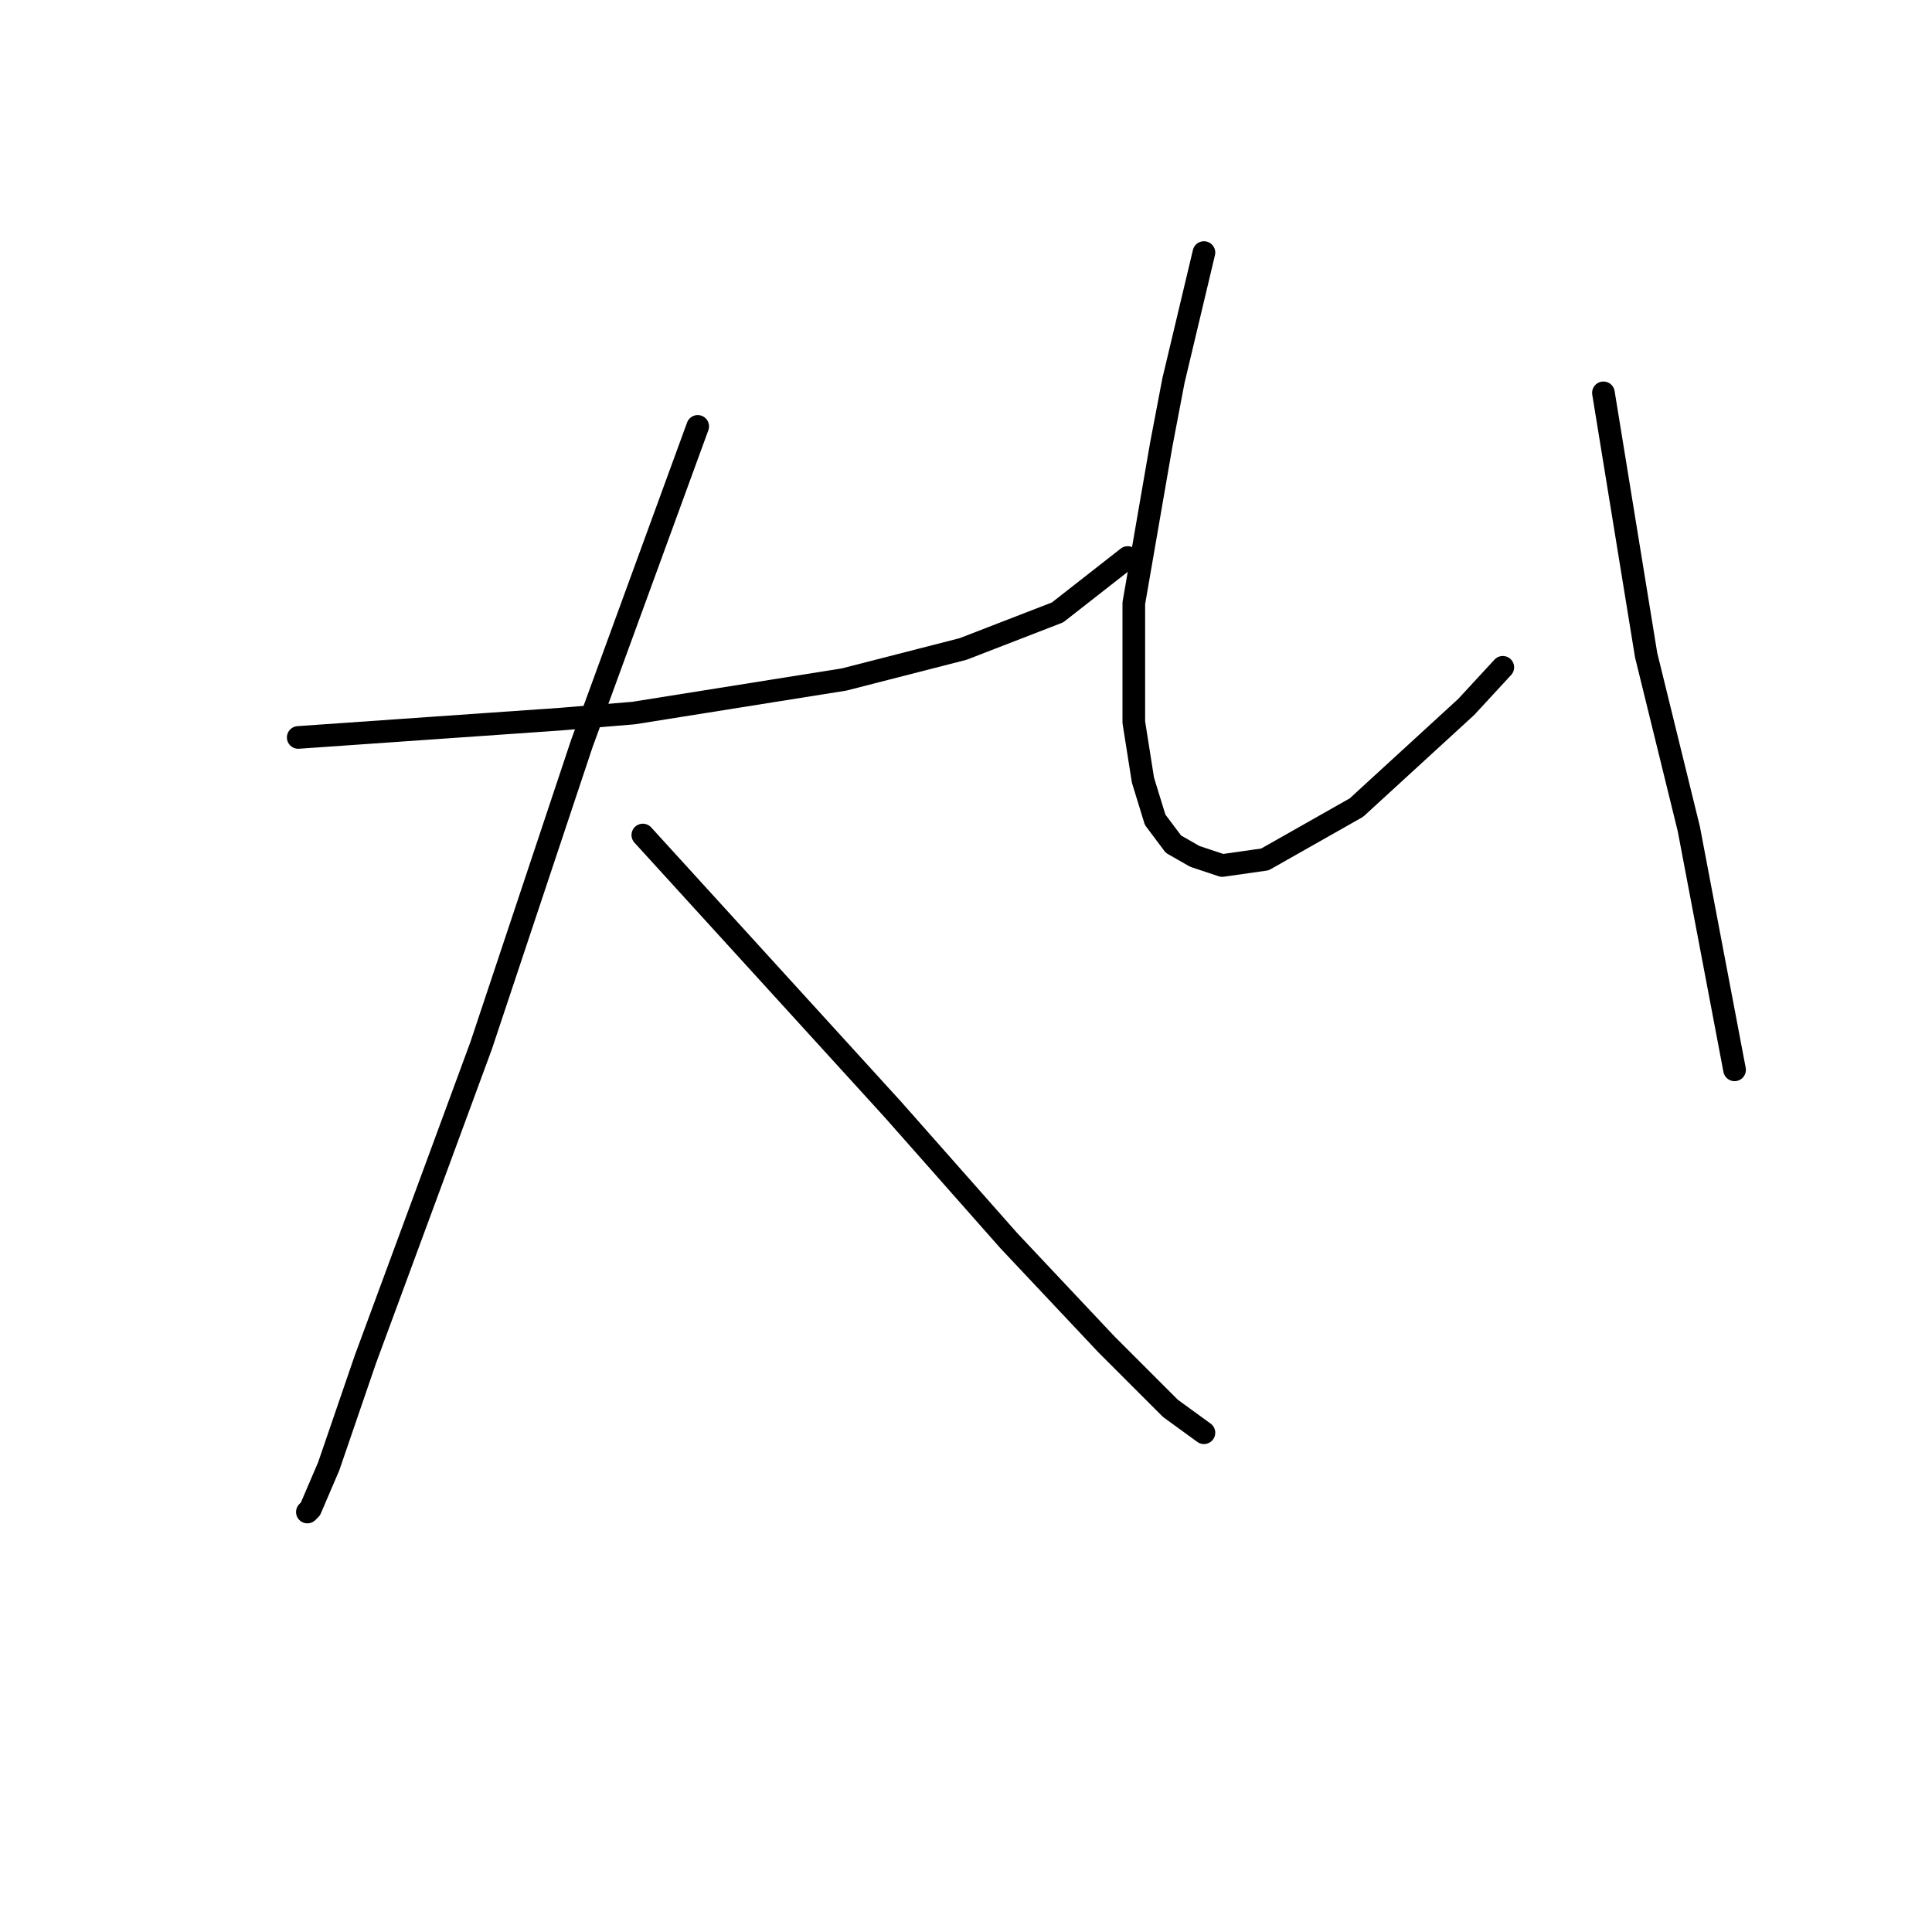 <?xml version="1.0" standalone="no"?>
    <svg width="256" height="256" xmlns="http://www.w3.org/2000/svg" version="1.1">
    <polyline stroke="black" stroke-width="3" stroke-linecap="round" fill="transparent" stroke-linejoin="round" points="39.516 97.715 56.891 96.502 74.267 95.29 83.965 94.482 111.847 90.037 127.606 85.996 140.132 81.147 149.426 73.874 149.426 73.874 " />
        <polyline stroke="black" stroke-width="3" stroke-linecap="round" fill="transparent" stroke-linejoin="round" points="92.451 56.498 84.773 77.511 77.096 98.523 63.761 138.527 58.104 153.882 48.406 180.148 43.557 194.29 41.132 199.948 40.728 200.352 40.728 200.352 " />
        <polyline stroke="black" stroke-width="3" stroke-linecap="round" fill="transparent" stroke-linejoin="round" points="85.177 110.645 101.745 128.829 118.312 147.013 133.667 164.388 146.598 178.127 155.083 186.613 159.528 189.845 159.528 189.845 " />
        <polyline stroke="black" stroke-width="3" stroke-linecap="round" fill="transparent" stroke-linejoin="round" points="159.528 33.466 157.508 41.951 155.488 50.437 153.871 58.923 150.234 79.935 150.234 95.694 151.447 103.372 153.063 108.625 155.488 111.858 158.316 113.474 161.953 114.686 167.61 113.878 179.733 107.009 194.28 93.674 199.129 88.421 199.129 88.421 " />
        <polyline stroke="black" stroke-width="3" stroke-linecap="round" fill="transparent" stroke-linejoin="round" points="212.463 52.053 215.292 69.429 218.12 86.804 223.778 109.837 229.839 141.76 229.839 141.76 " />
        </svg>